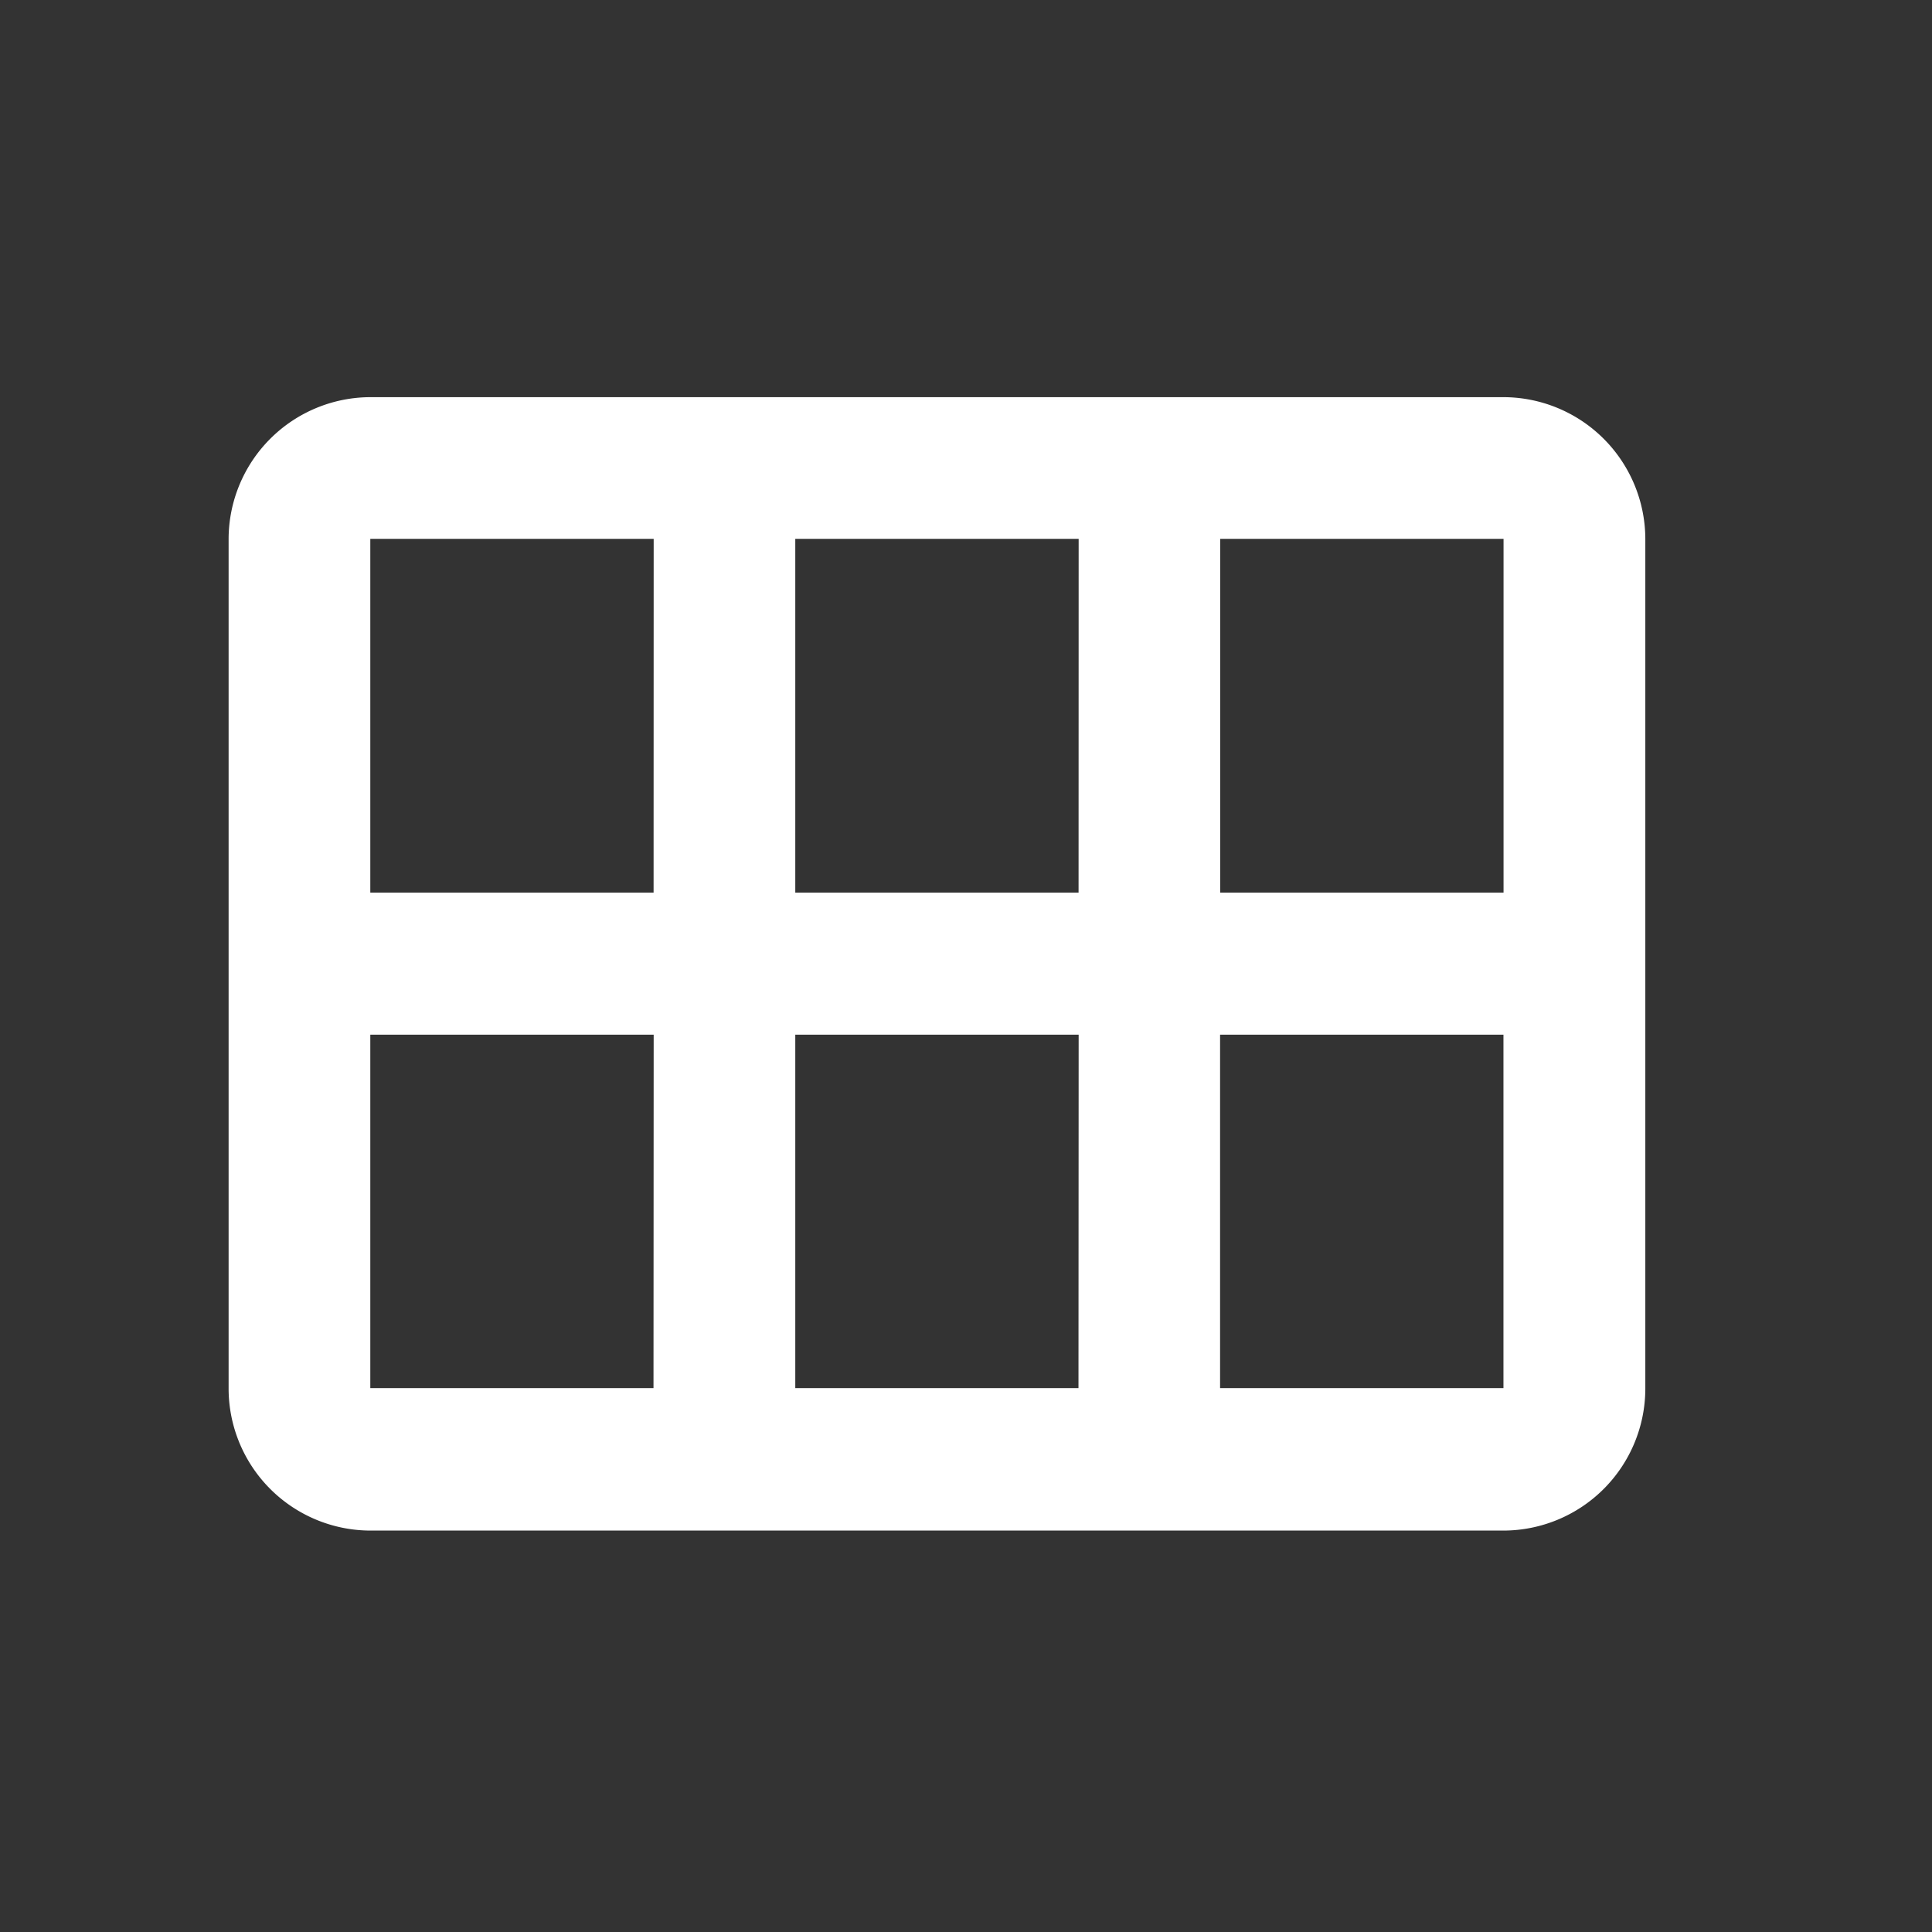 <svg id="apps_black_24dp" xmlns="http://www.w3.org/2000/svg" width="22.226" height="22.226" viewBox="0 0 22.226 22.226">
  <rect x="0" y="0" width="22.226" height="22.226" fill="#333333" stroke="none"/>
  <path id="Trazado_129" data-name="Trazado 129" d="M0,0H22.226V22.226H0Z" fill="none"/>
  <g id="calendar_view_month_black_24dp" transform="translate(1 1.309)">
    <g id="Grupo_1419" data-name="Grupo 1419">
      <path id="Trazado_131" data-name="Trazado 131" d="M0,0H19.558V19.558H0Z" fill="none"/>
    </g>
    <g id="Grupo_1420" data-name="Grupo 1420" transform="translate(1.63 3.26)">
      <path id="Trazado_132" data-name="Trazado 132" d="M16.668,4H3.63A1.635,1.635,0,0,0,2,5.63v9.779a1.635,1.635,0,0,0,1.63,1.63H16.668a1.635,1.635,0,0,0,1.63-1.63V5.63A1.635,1.635,0,0,0,16.668,4ZM6.889,9.7H3.63V5.63h3.26Zm4.889,0H8.519V5.63h3.26Zm4.889,0h-3.26V5.63h3.26Zm-9.779,5.7H3.63V11.334h3.26Zm4.889,0H8.519V11.334h3.26Zm4.889,0h-3.26V11.334h3.26Z" transform="translate(-2 -4)" fill="#fff"/>
    </g>
  </g>
</svg>
